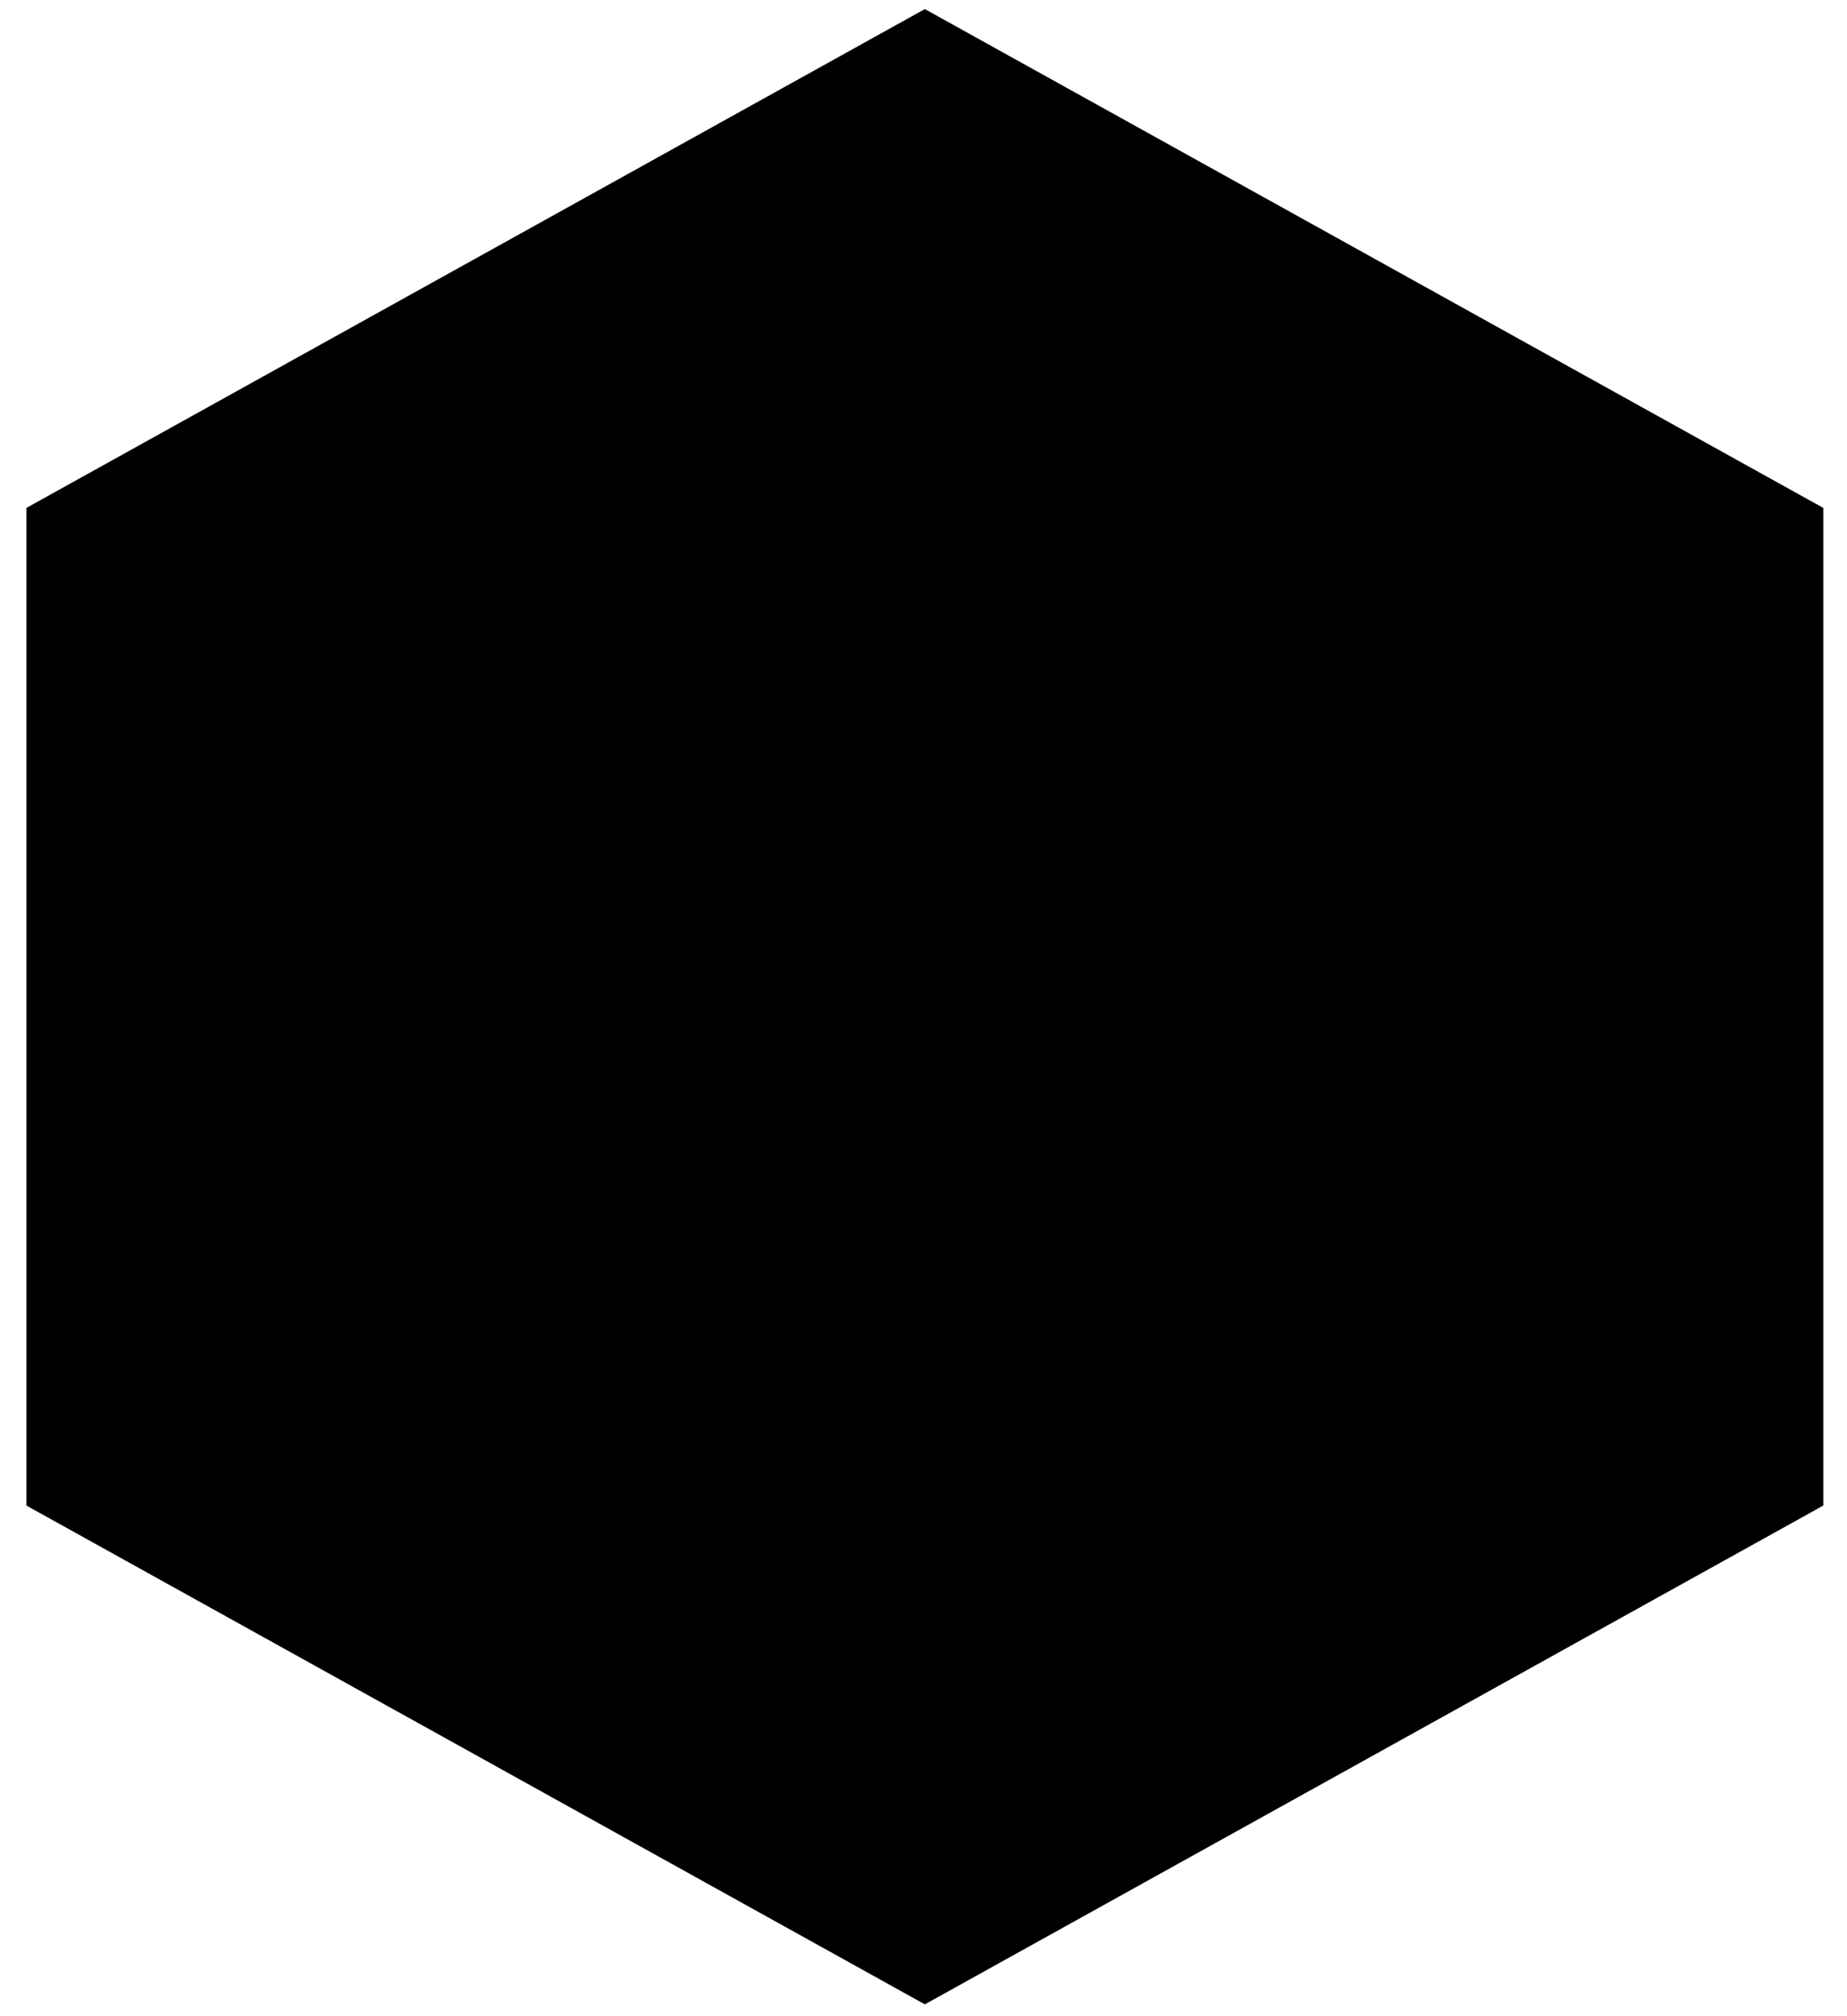 <svg width="44" height="48" viewBox="0 0 44 48" fill="none" xmlns="http://www.w3.org/2000/svg">
<path d="M22.032 0.216L43.435 12.092V35.843L22.032 47.718L0.629 35.843V12.092L22.032 0.216Z" fill="hsla(0, 0%, 100%, 0.3)"/>
</svg>
